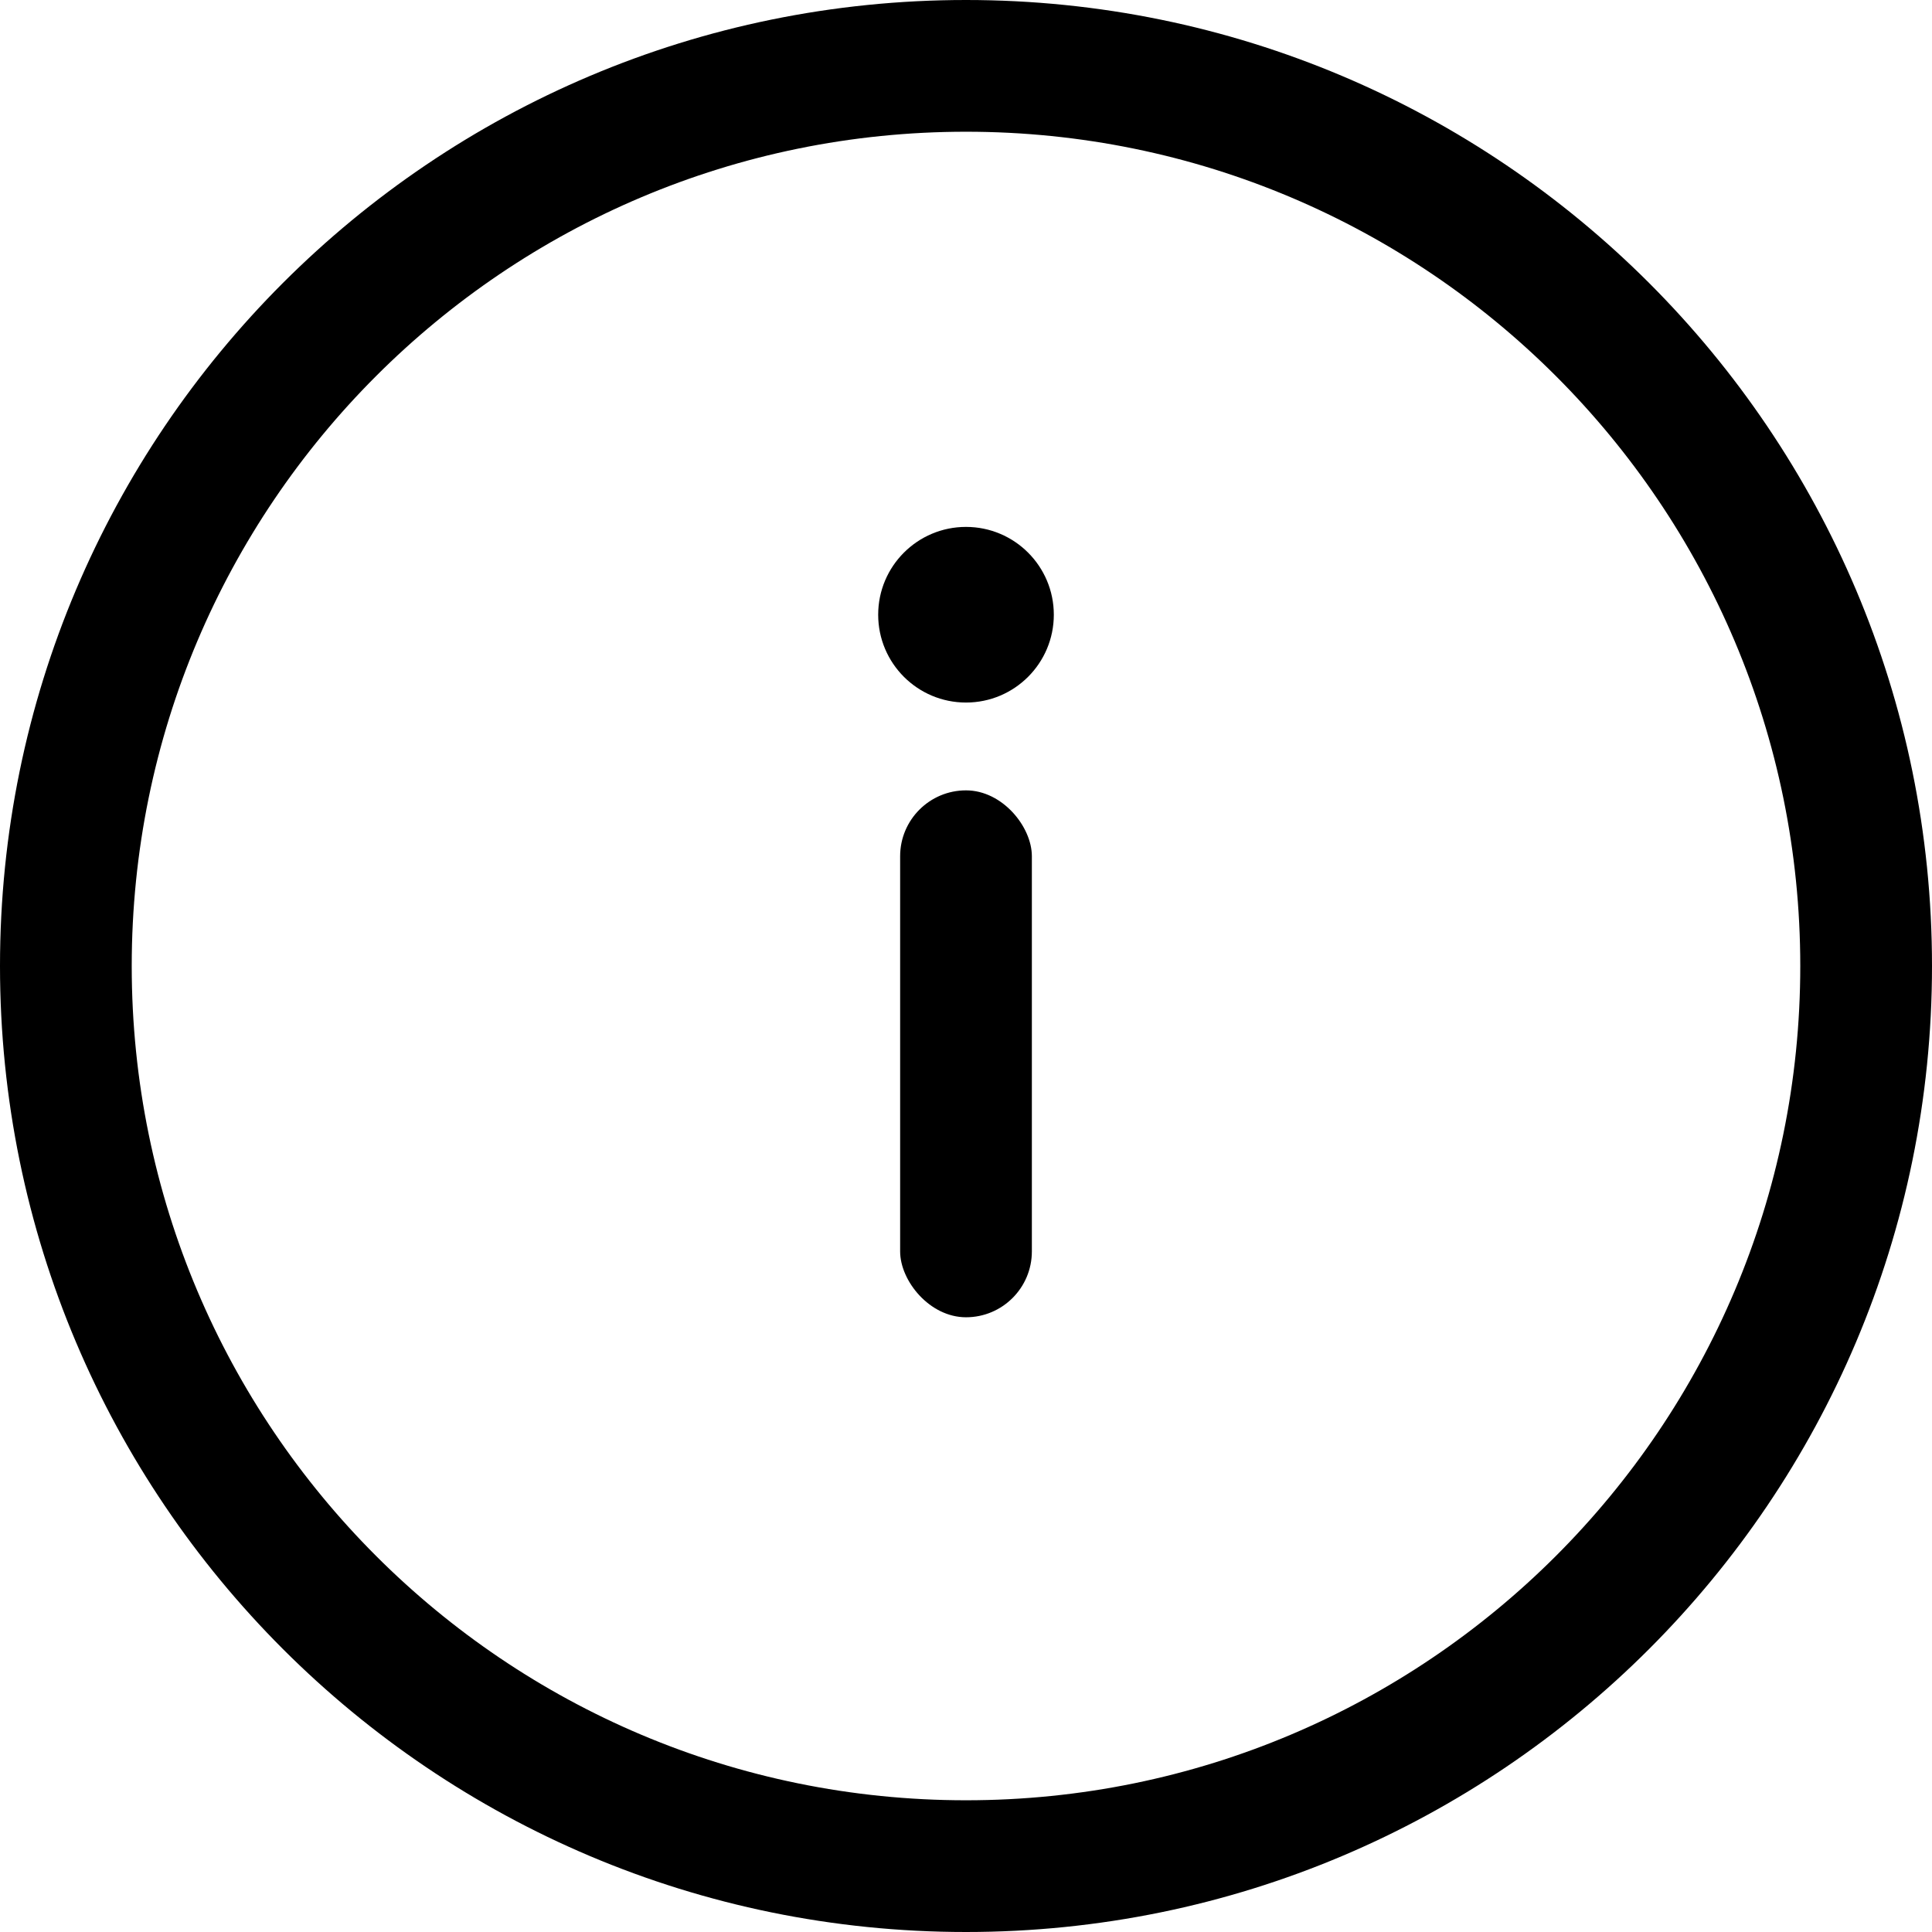 <svg xmlns="http://www.w3.org/2000/svg" xmlns:xlink="http://www.w3.org/1999/xlink"
     viewBox="0 0 22 22" version="1.1" x="0px" y="0px">
    <title>ic_about@3x</title>
    <desc>Created with Sketch.</desc>
    <g stroke="none" stroke-width="1" fill="none" fill-rule="evenodd">
        <g fill="currentColor">
            <path d="M11,0 C4.925,0 0,4.925 0,11 C0,17.075 4.925,22 11,22 C17.075,22 22,17.075 22,11 C22,4.925 17.075,0 11,0 Z M11,1.5 C5.753,1.5 1.5,5.753 1.5,11 C1.5,16.247 5.753,20.5 11,20.5 C16.247,20.5 20.5,16.247 20.5,11 C20.5,5.753 16.247,1.5 11,1.5 Z"></path>
            <rect x="10.25" y="9" width="1.5" height="6" rx="0.75"></rect>
            <circle cx="11" cy="7" r="1"></circle>
        </g>
    </g>
</svg>